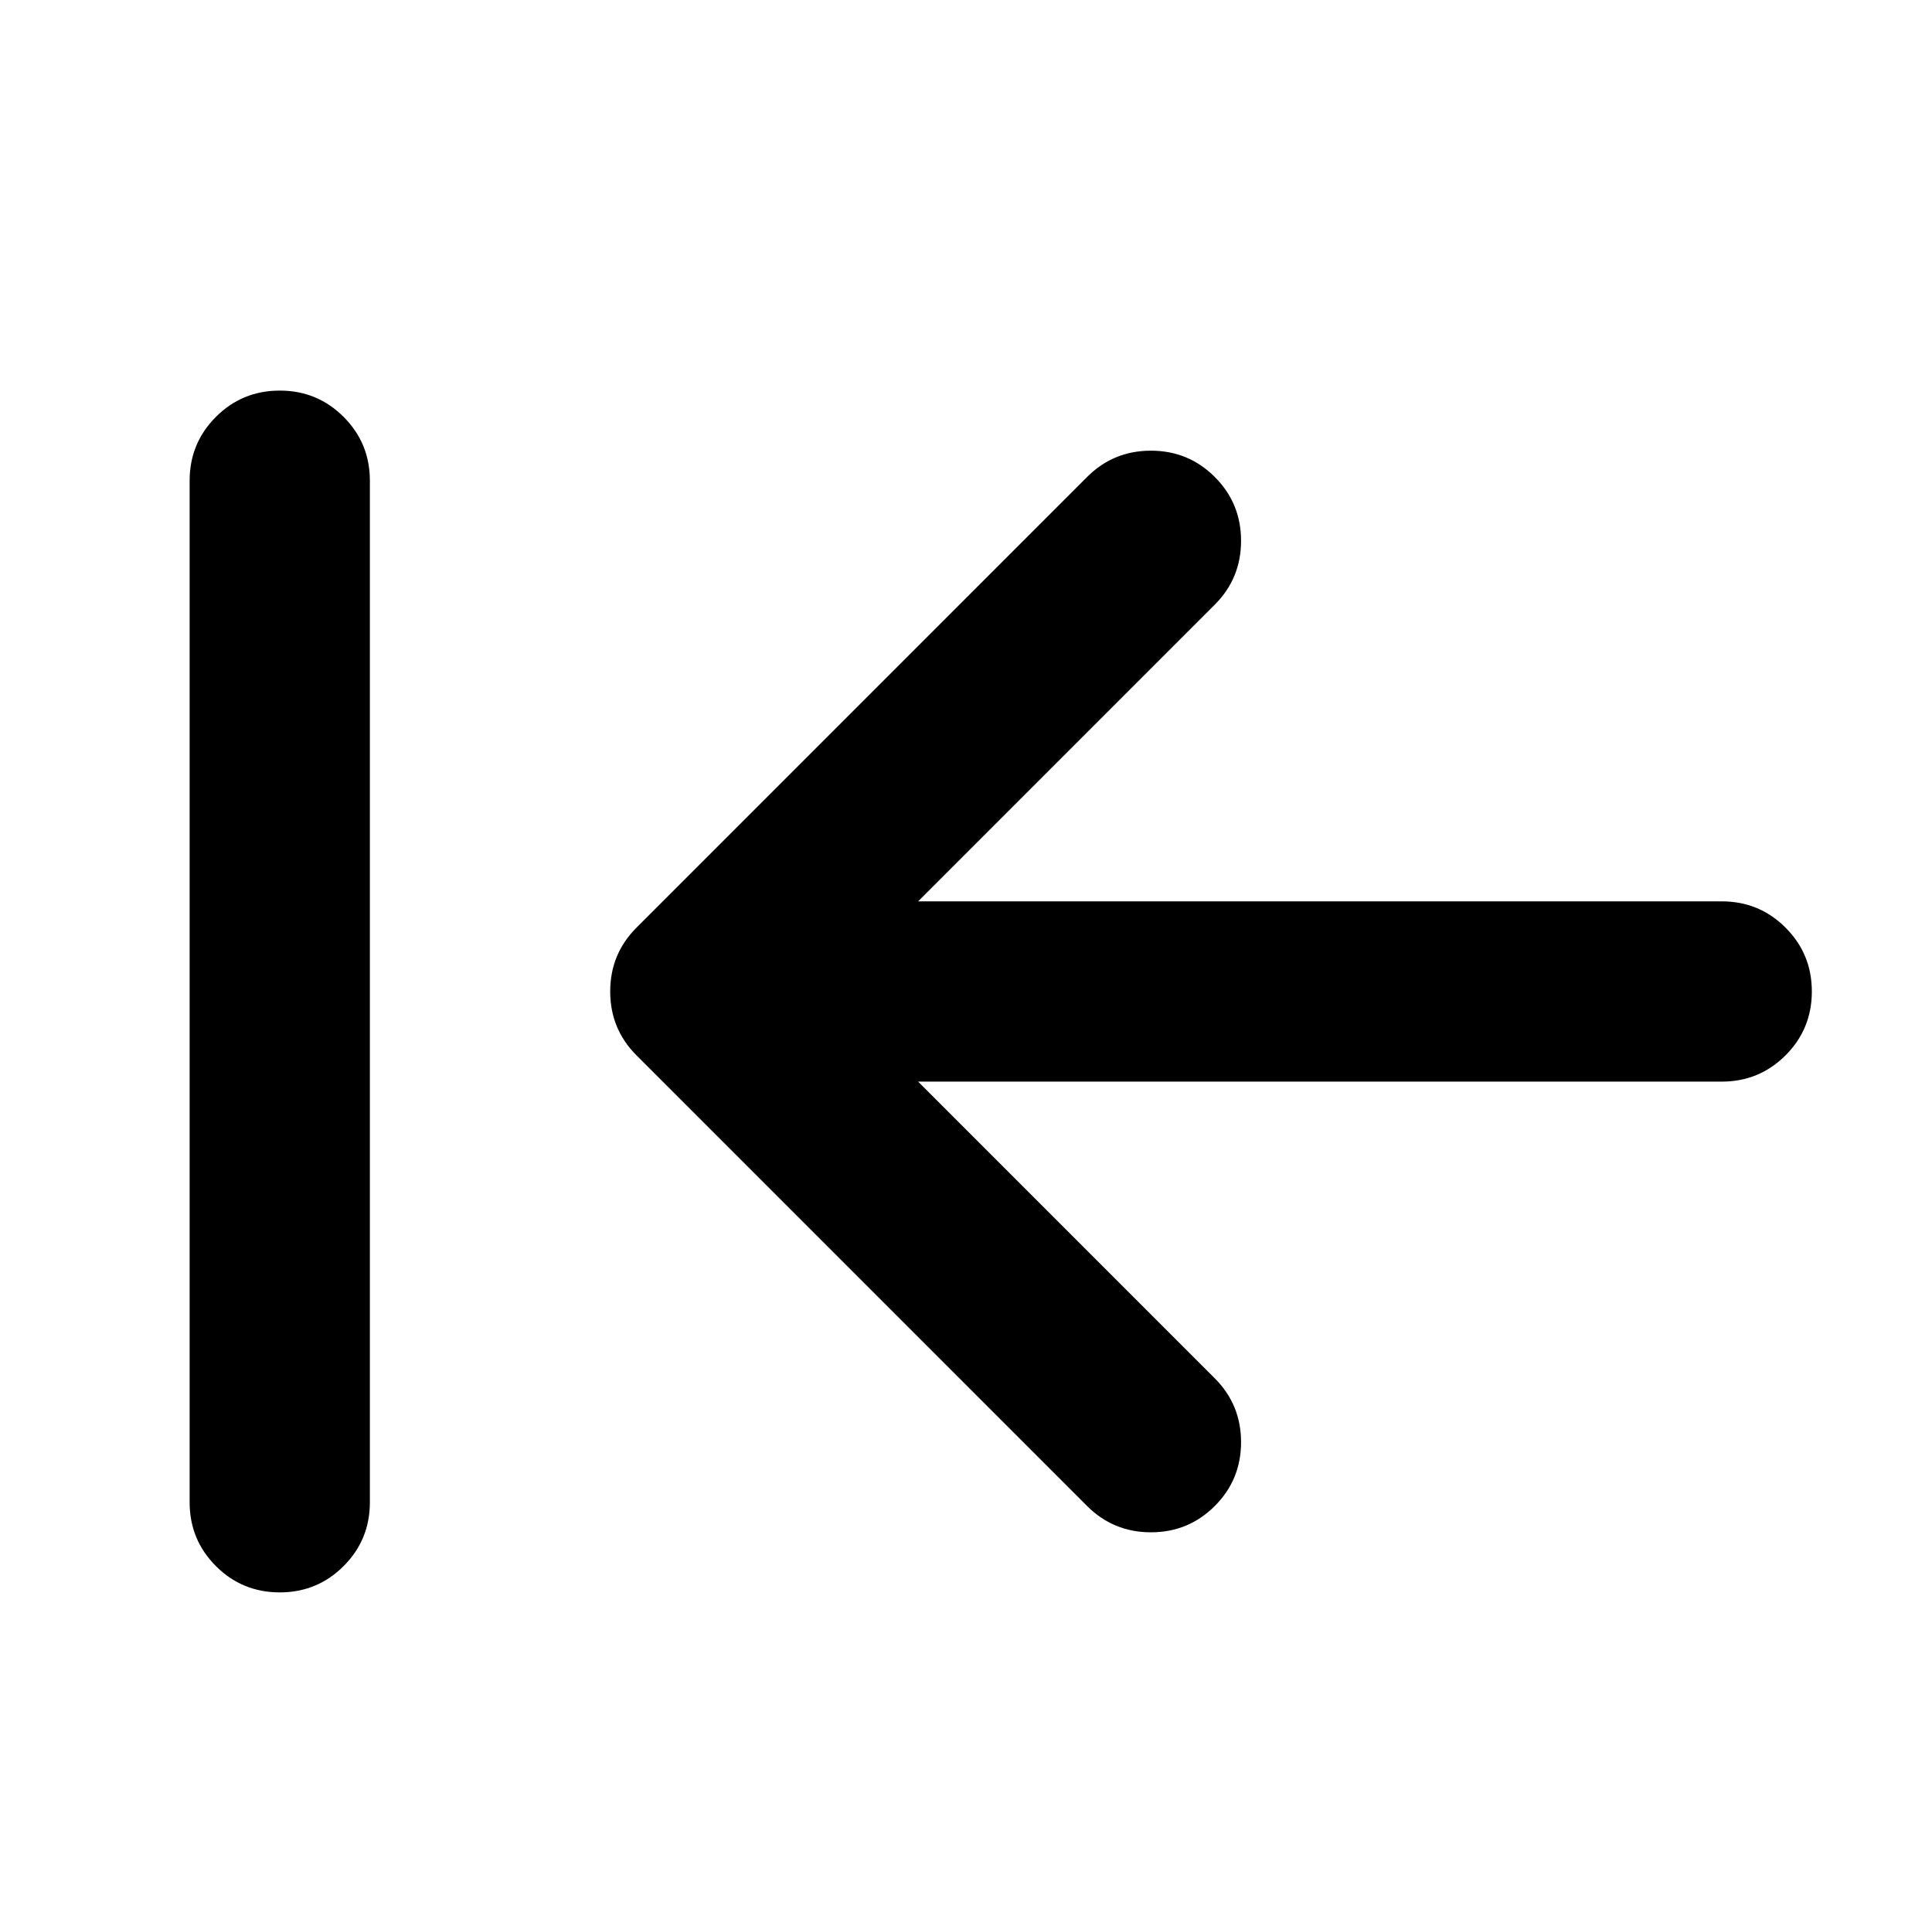 <?xml version="1.0" standalone="no"?>
<!DOCTYPE svg PUBLIC "-//W3C//DTD SVG 1.1//EN" "http://www.w3.org/Graphics/SVG/1.1/DTD/svg11.dtd" >
<svg xmlns="http://www.w3.org/2000/svg" xmlns:xlink="http://www.w3.org/1999/xlink" version="1.1" viewBox="-10 0 2058 2048">
   <path fill="currentColor"
d="M668 988l480 -480q28 -28 68 -28t68 28t28 68t-28 68l-316 316h856q40 0 68 28t28 68t-28 68t-68 28h-856l52 52l102 102l116 116l46 46q28 28 28 68t-28 68t-68 28t-68 -28l-480 -480q-28 -28 -28 -68t28 -68zM384 512v1088q0 40 -28 68t-68 28t-68 -28t-28 -68v-1088
q0 -40 28 -68t68 -28t68 28t28 68z" />
</svg>
